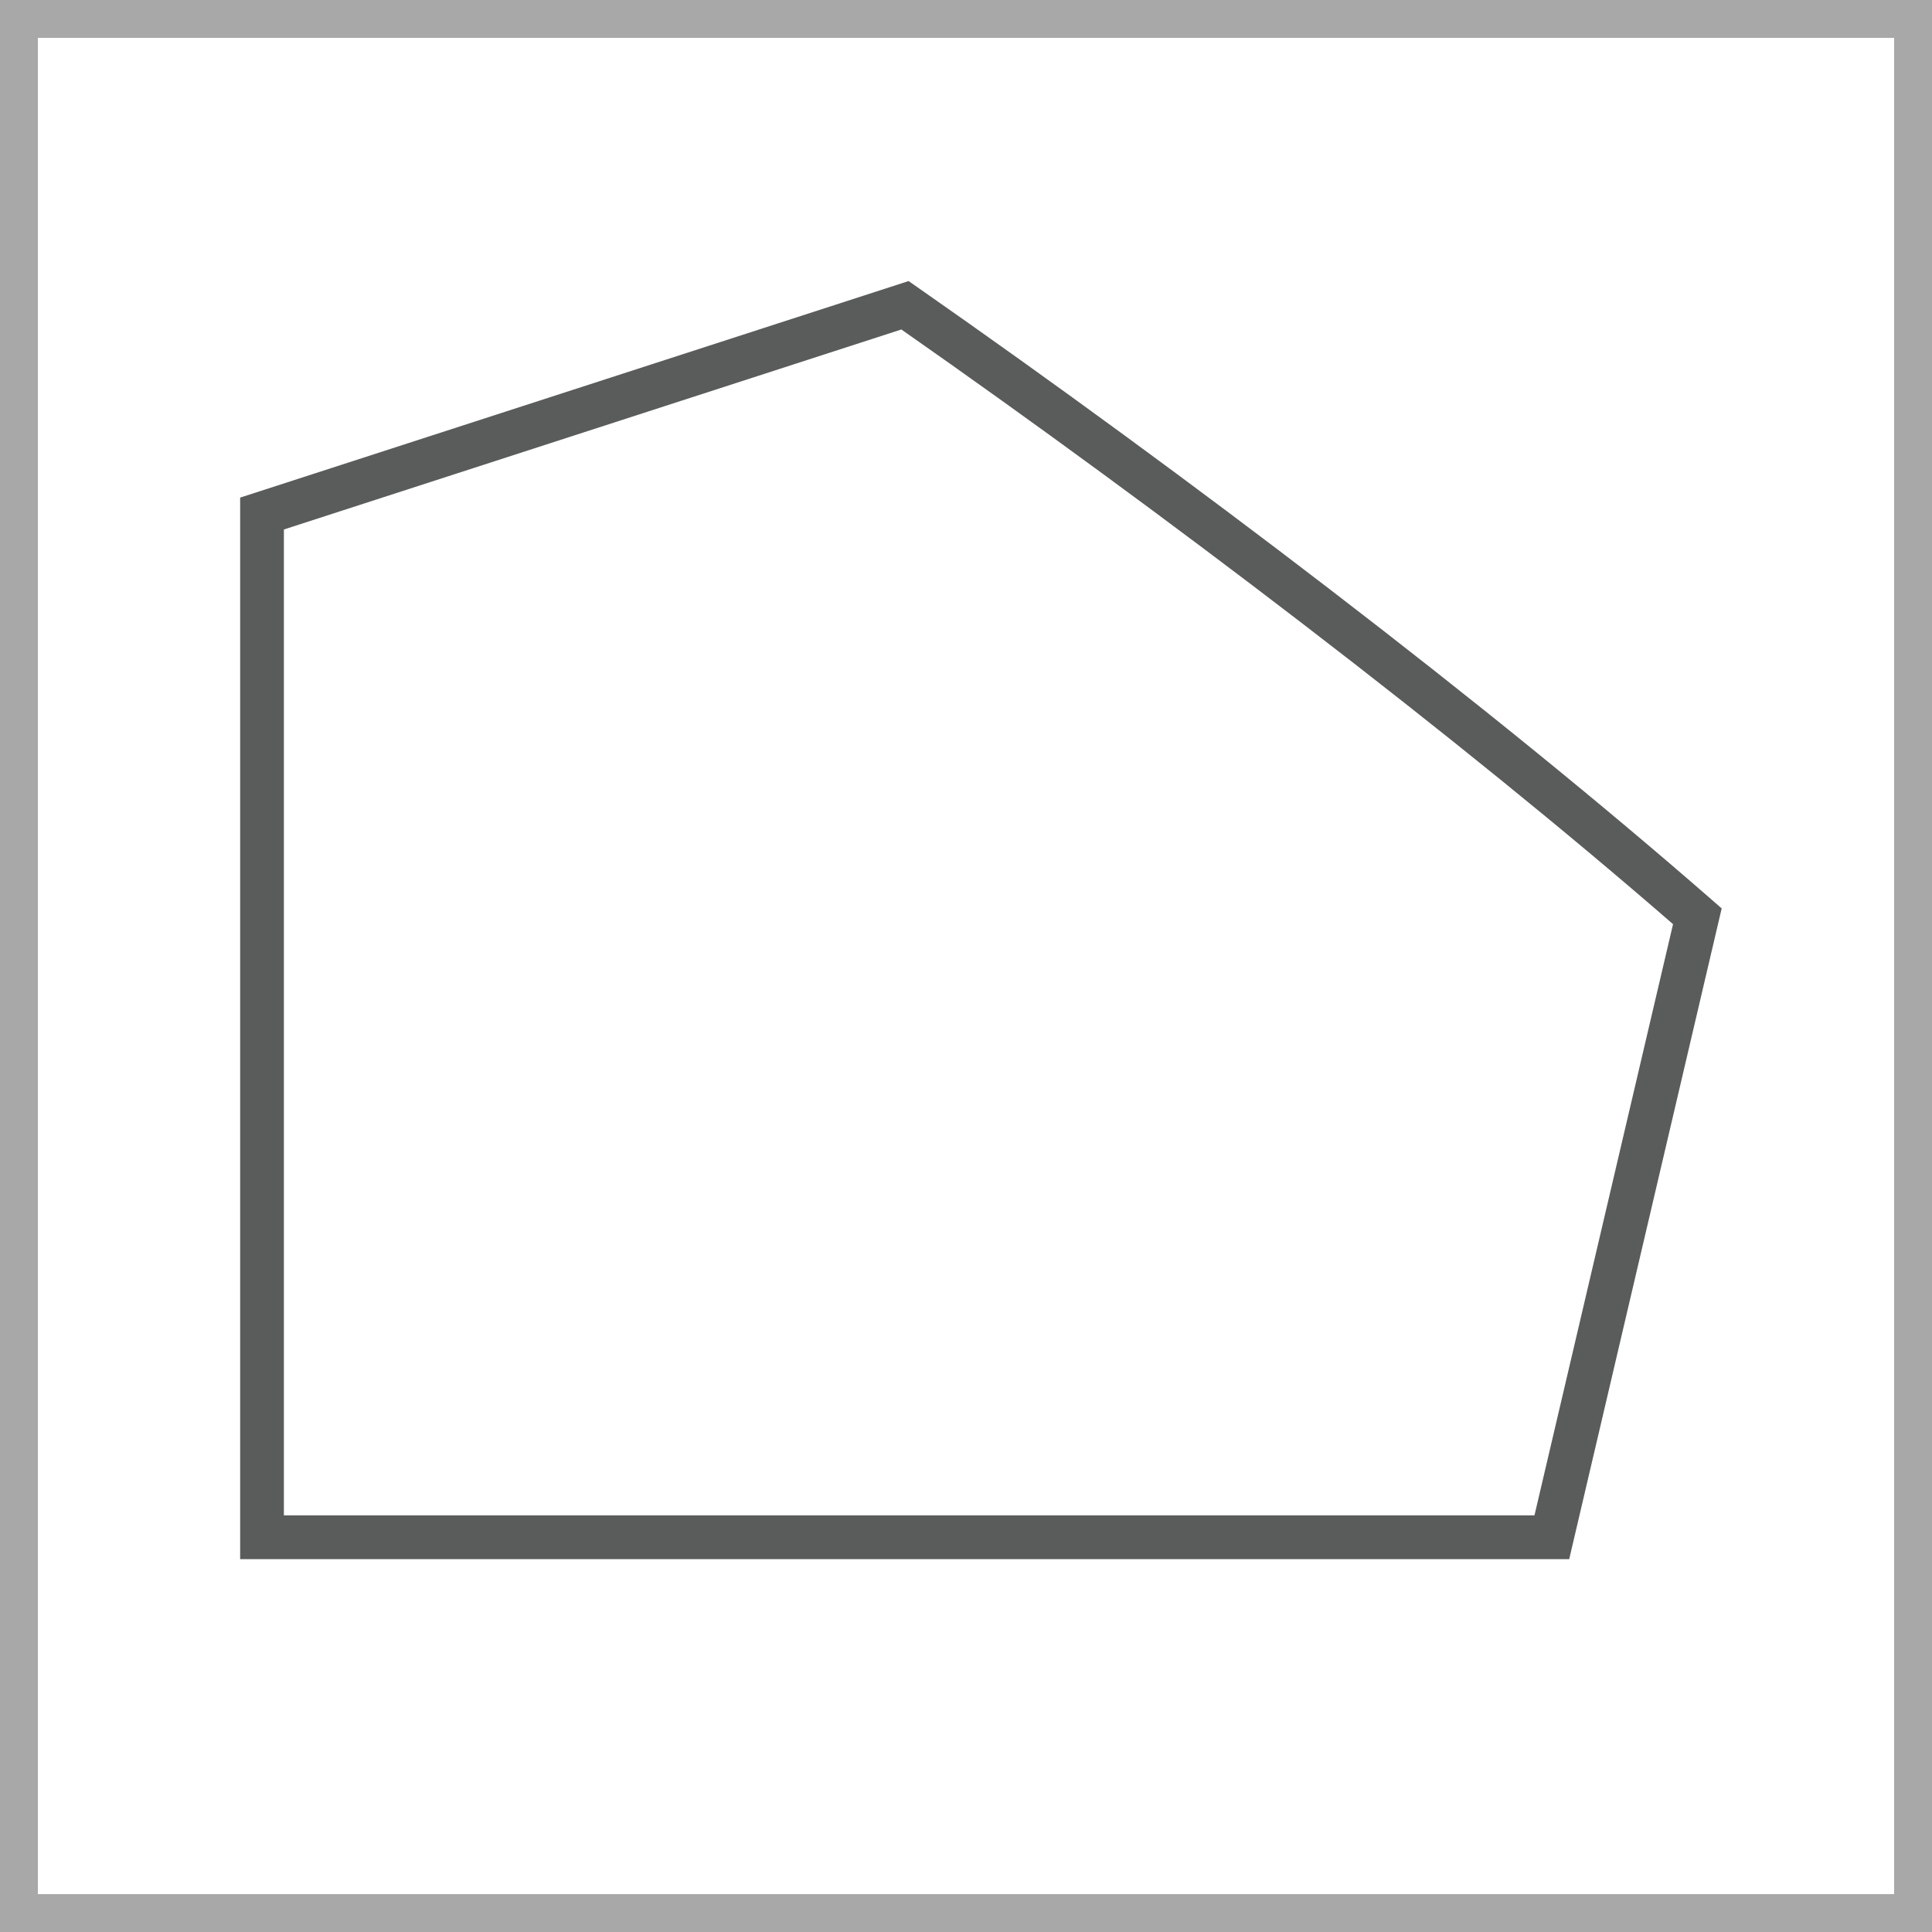 <?xml version="1.0" encoding="utf-8"?>
<!-- Generator: Adobe Illustrator 16.0.0, SVG Export Plug-In . SVG Version: 6.00 Build 0)  -->
<!DOCTYPE svg PUBLIC "-//W3C//DTD SVG 1.1//EN" "http://www.w3.org/Graphics/SVG/1.1/DTD/svg11.dtd">
<svg version="1.1" xmlns="http://www.w3.org/2000/svg" xmlns:xlink="http://www.w3.org/1999/xlink" x="0px" y="0px" width="50px"
	 height="50px" viewBox="0 0 50 50" enable-background="new 0 0 50 50" xml:space="preserve">
<g id="Layer_1">
	<rect fill="#FFFFFF" width="50" height="50"/>
	<path fill="#A9A8A8" d="M50,50H0V0h50V50z M0.98,49.02h48.04V0.98H0.98V49.02z"/>
	<path fill="#5A5B5B" d="M40.611,40.35H6.215V12.878l17.299-5.604l0.231,0.161c3.519,2.456,7.197,5.149,10.638,7.791
		c3.76,2.886,7.096,5.598,9.918,8.06l0.256,0.224L40.611,40.35z M7.347,39.217h32.365l3.586-15.3
		c-2.747-2.386-5.979-5.007-9.606-7.791c-3.352-2.573-6.93-5.197-10.365-7.599L7.347,13.703V39.217z"/>
</g>
<g id="Layer_2" display="none">
	<g id="Layer_2_1_" display="inline">
		<path fill="#5D9BD3" d="M50,50H0V0h50V50z M1.98,48.02h46.04V1.98H1.98V48.02z"/>
	</g>
</g>
</svg>
